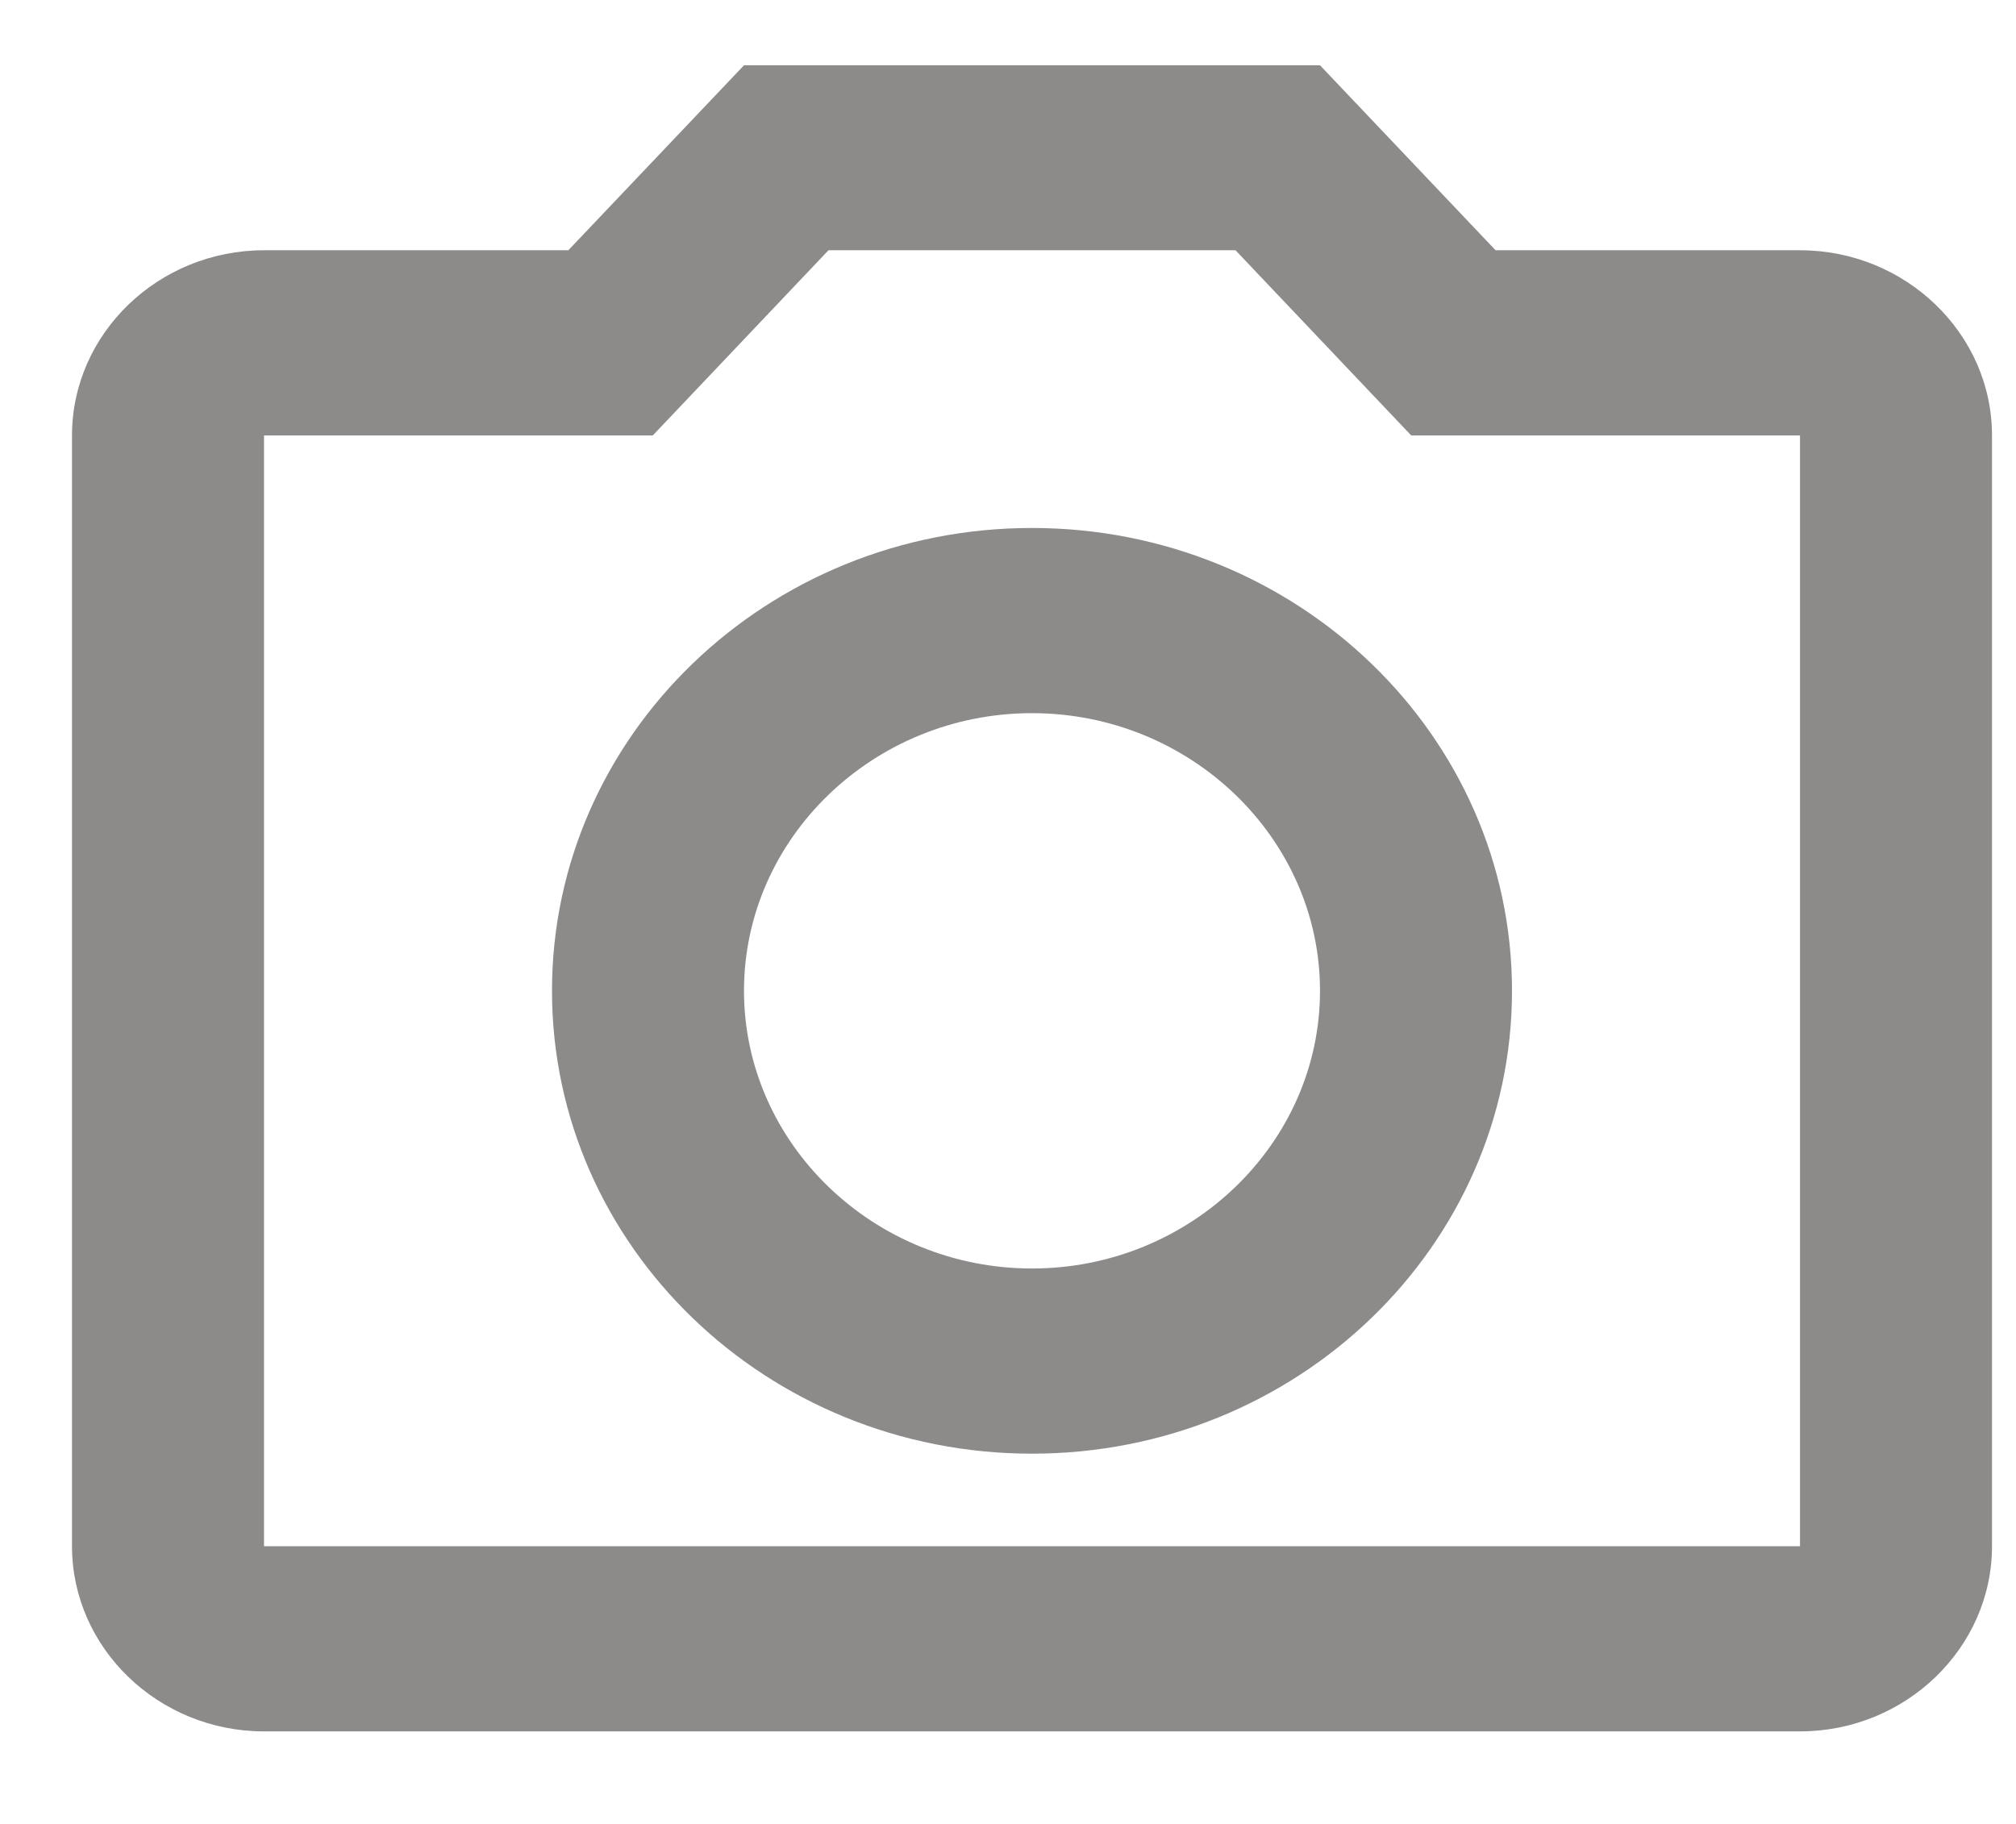 <svg xmlns="http://www.w3.org/2000/svg" width="21" height="19" fill="none" viewBox="0 0 21 19">
    <path fill="#8D8A8A" fill-rule="evenodd" d="M15.58 2.607h3.17c1.1 0 2 .868 2 1.929v11.571c0 1.06-.9 1.929-2 1.929h-16c-1.1 0-2-.868-2-1.929V4.536c0-1.061.9-1.929 2-1.929h3.17L7.75.68h6l1.83 1.928zm-12.83 13.5h16V4.536H14.7l-1.83-1.929H8.63L6.8 4.536H2.75v11.571zm8-10.607c-2.76 0-5 2.16-5 4.821 0 2.662 2.24 4.822 5 4.822s5-2.16 5-4.822c0-2.661-2.24-4.821-5-4.821zm-3 4.821c0 1.591 1.35 2.893 3 2.893s3-1.302 3-2.893c0-1.59-1.35-2.892-3-2.892s-3 1.301-3 2.892z" clip-rule="evenodd"/>
</svg>
